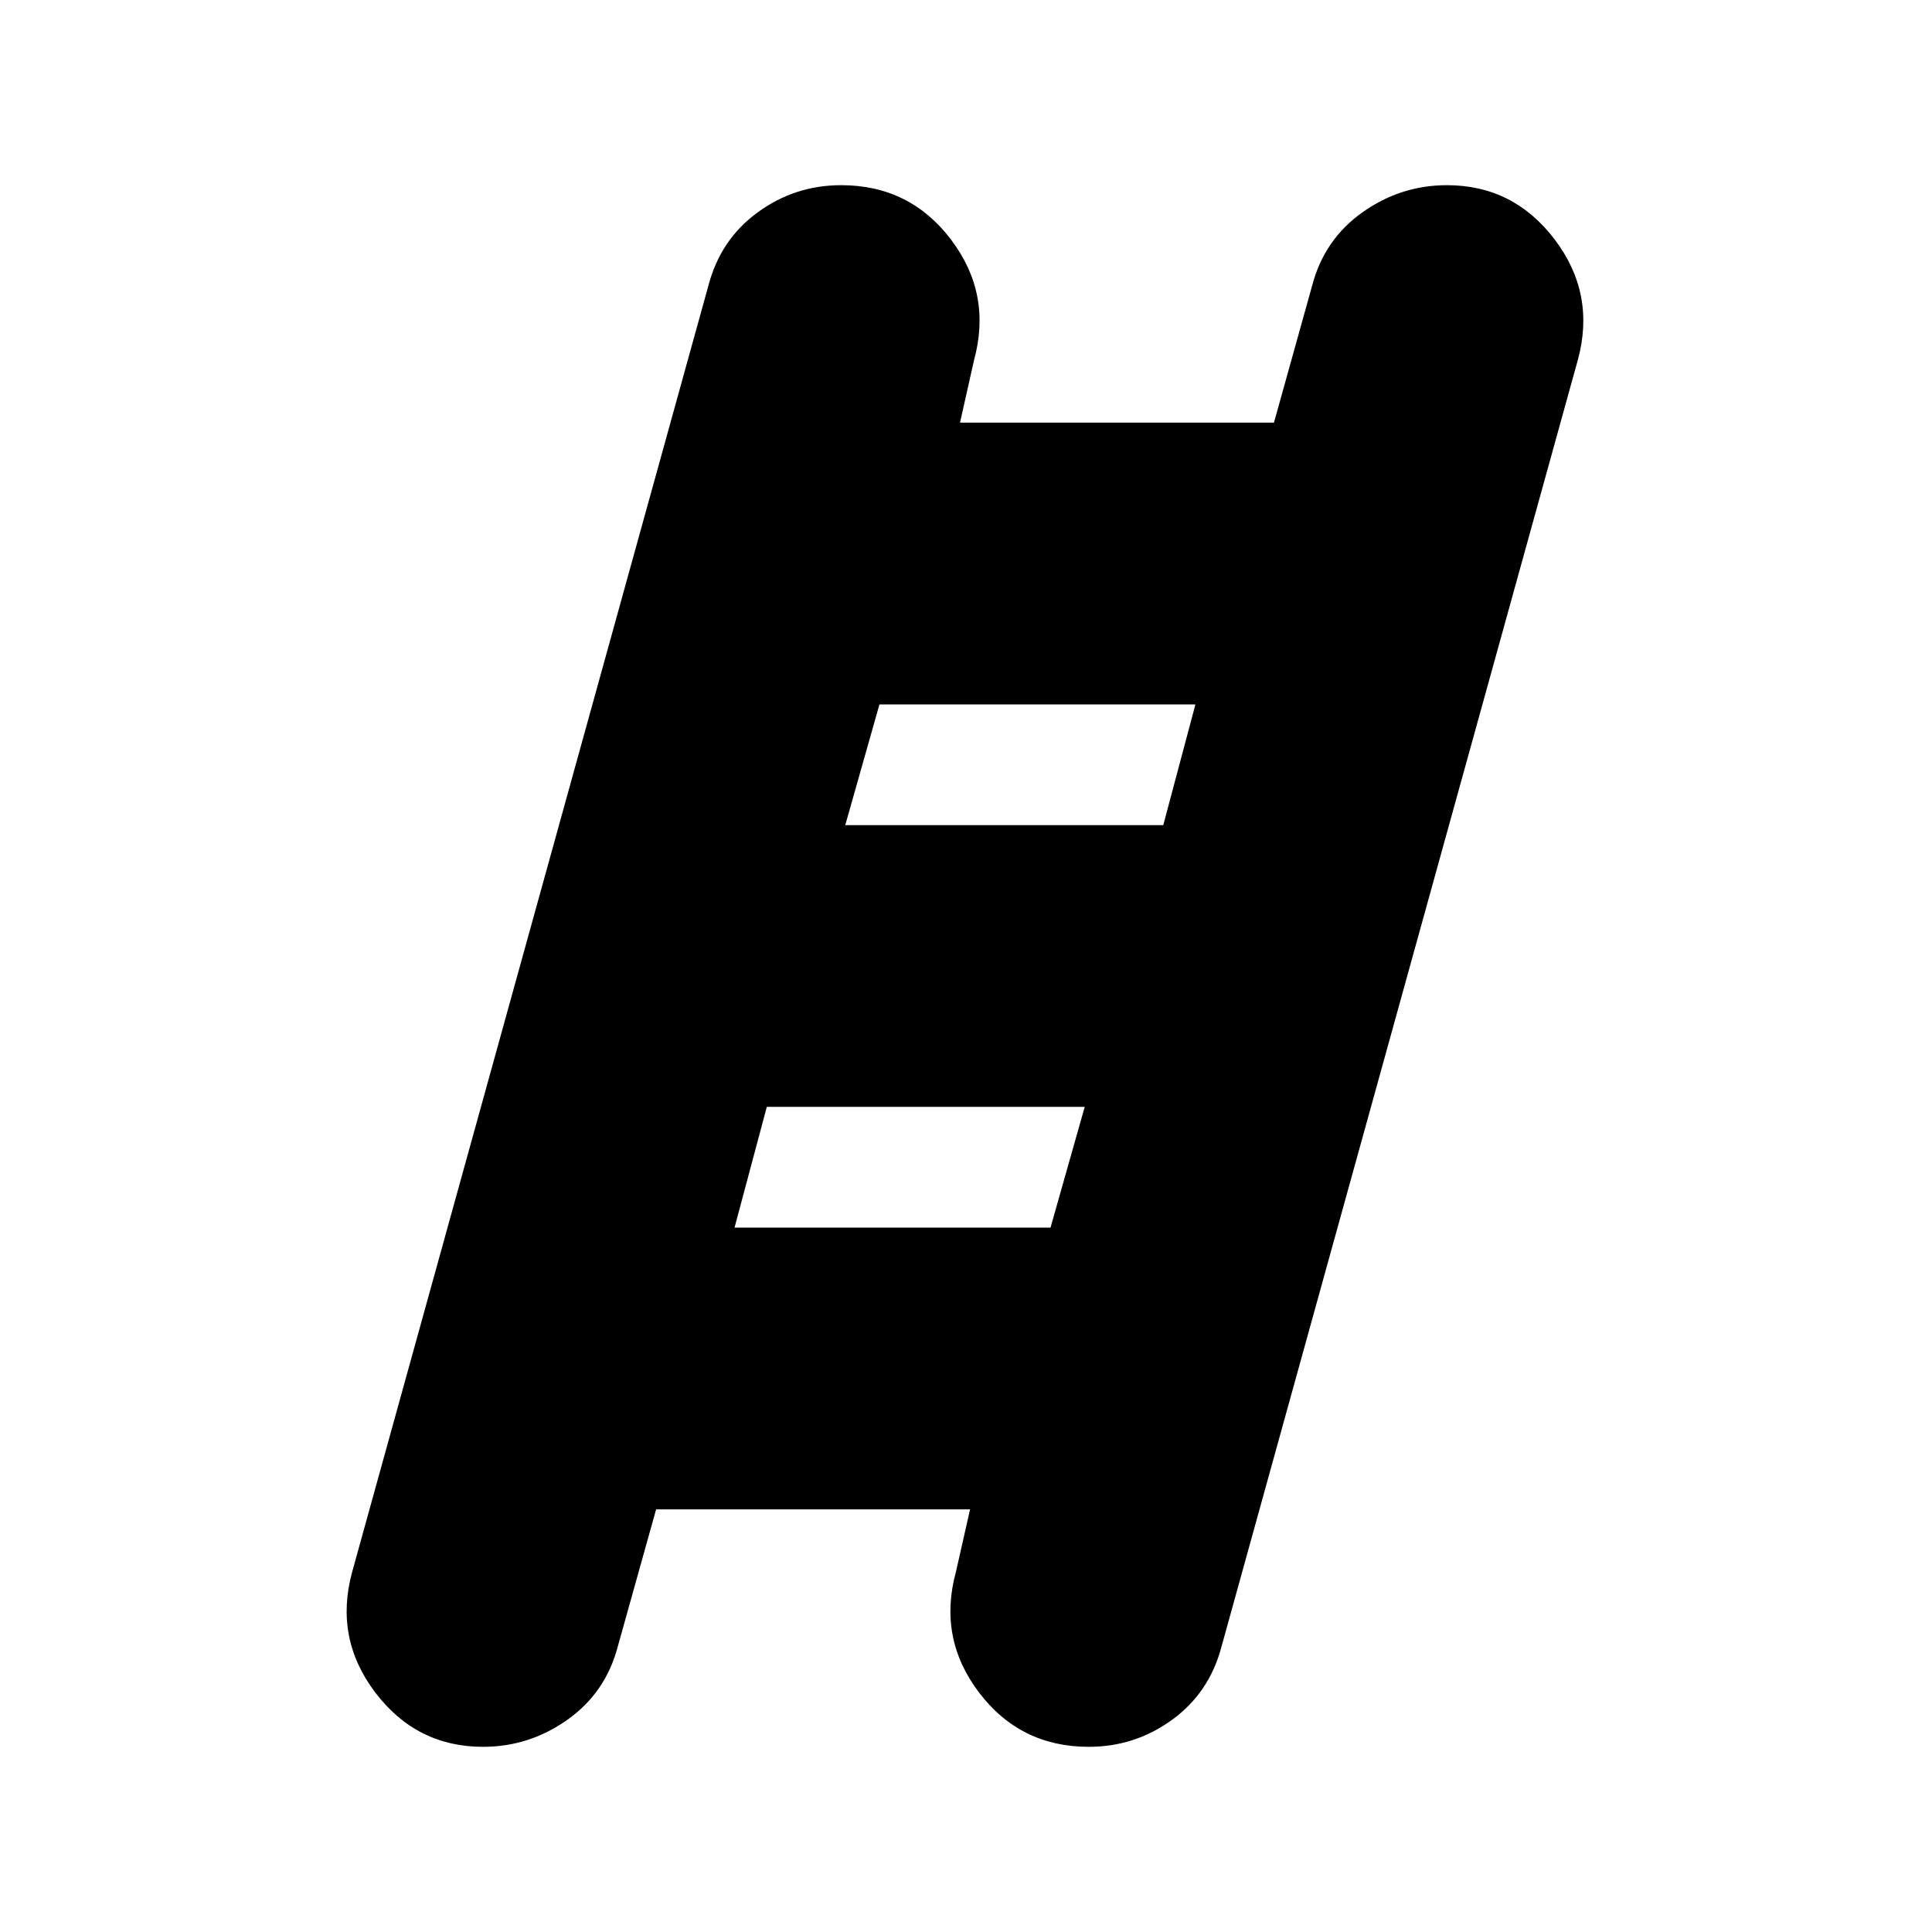 <svg xmlns="http://www.w3.org/2000/svg" height="20" width="20"><path d="M5 18.083q-.688 0-1.115-.562-.427-.563-.239-1.25L7.333 2.958q.125-.479.511-.76.385-.281.864-.281.709 0 1.136.562.427.563.239 1.25l-.145.646h3.25l.395-1.417q.125-.479.521-.76t.875-.281q.688 0 1.115.562.427.563.239 1.25l-3.687 13.313q-.125.479-.511.76-.385.281-.864.281-.709 0-1.136-.562-.427-.563-.239-1.25l.146-.646h-3.25l-.396 1.417q-.125.479-.521.76T5 18.083Zm3.75-9.541h3.292l.333-1.25H9.104Zm-1.146 4.166h3.271l.354-1.25H7.938Z"/></svg>